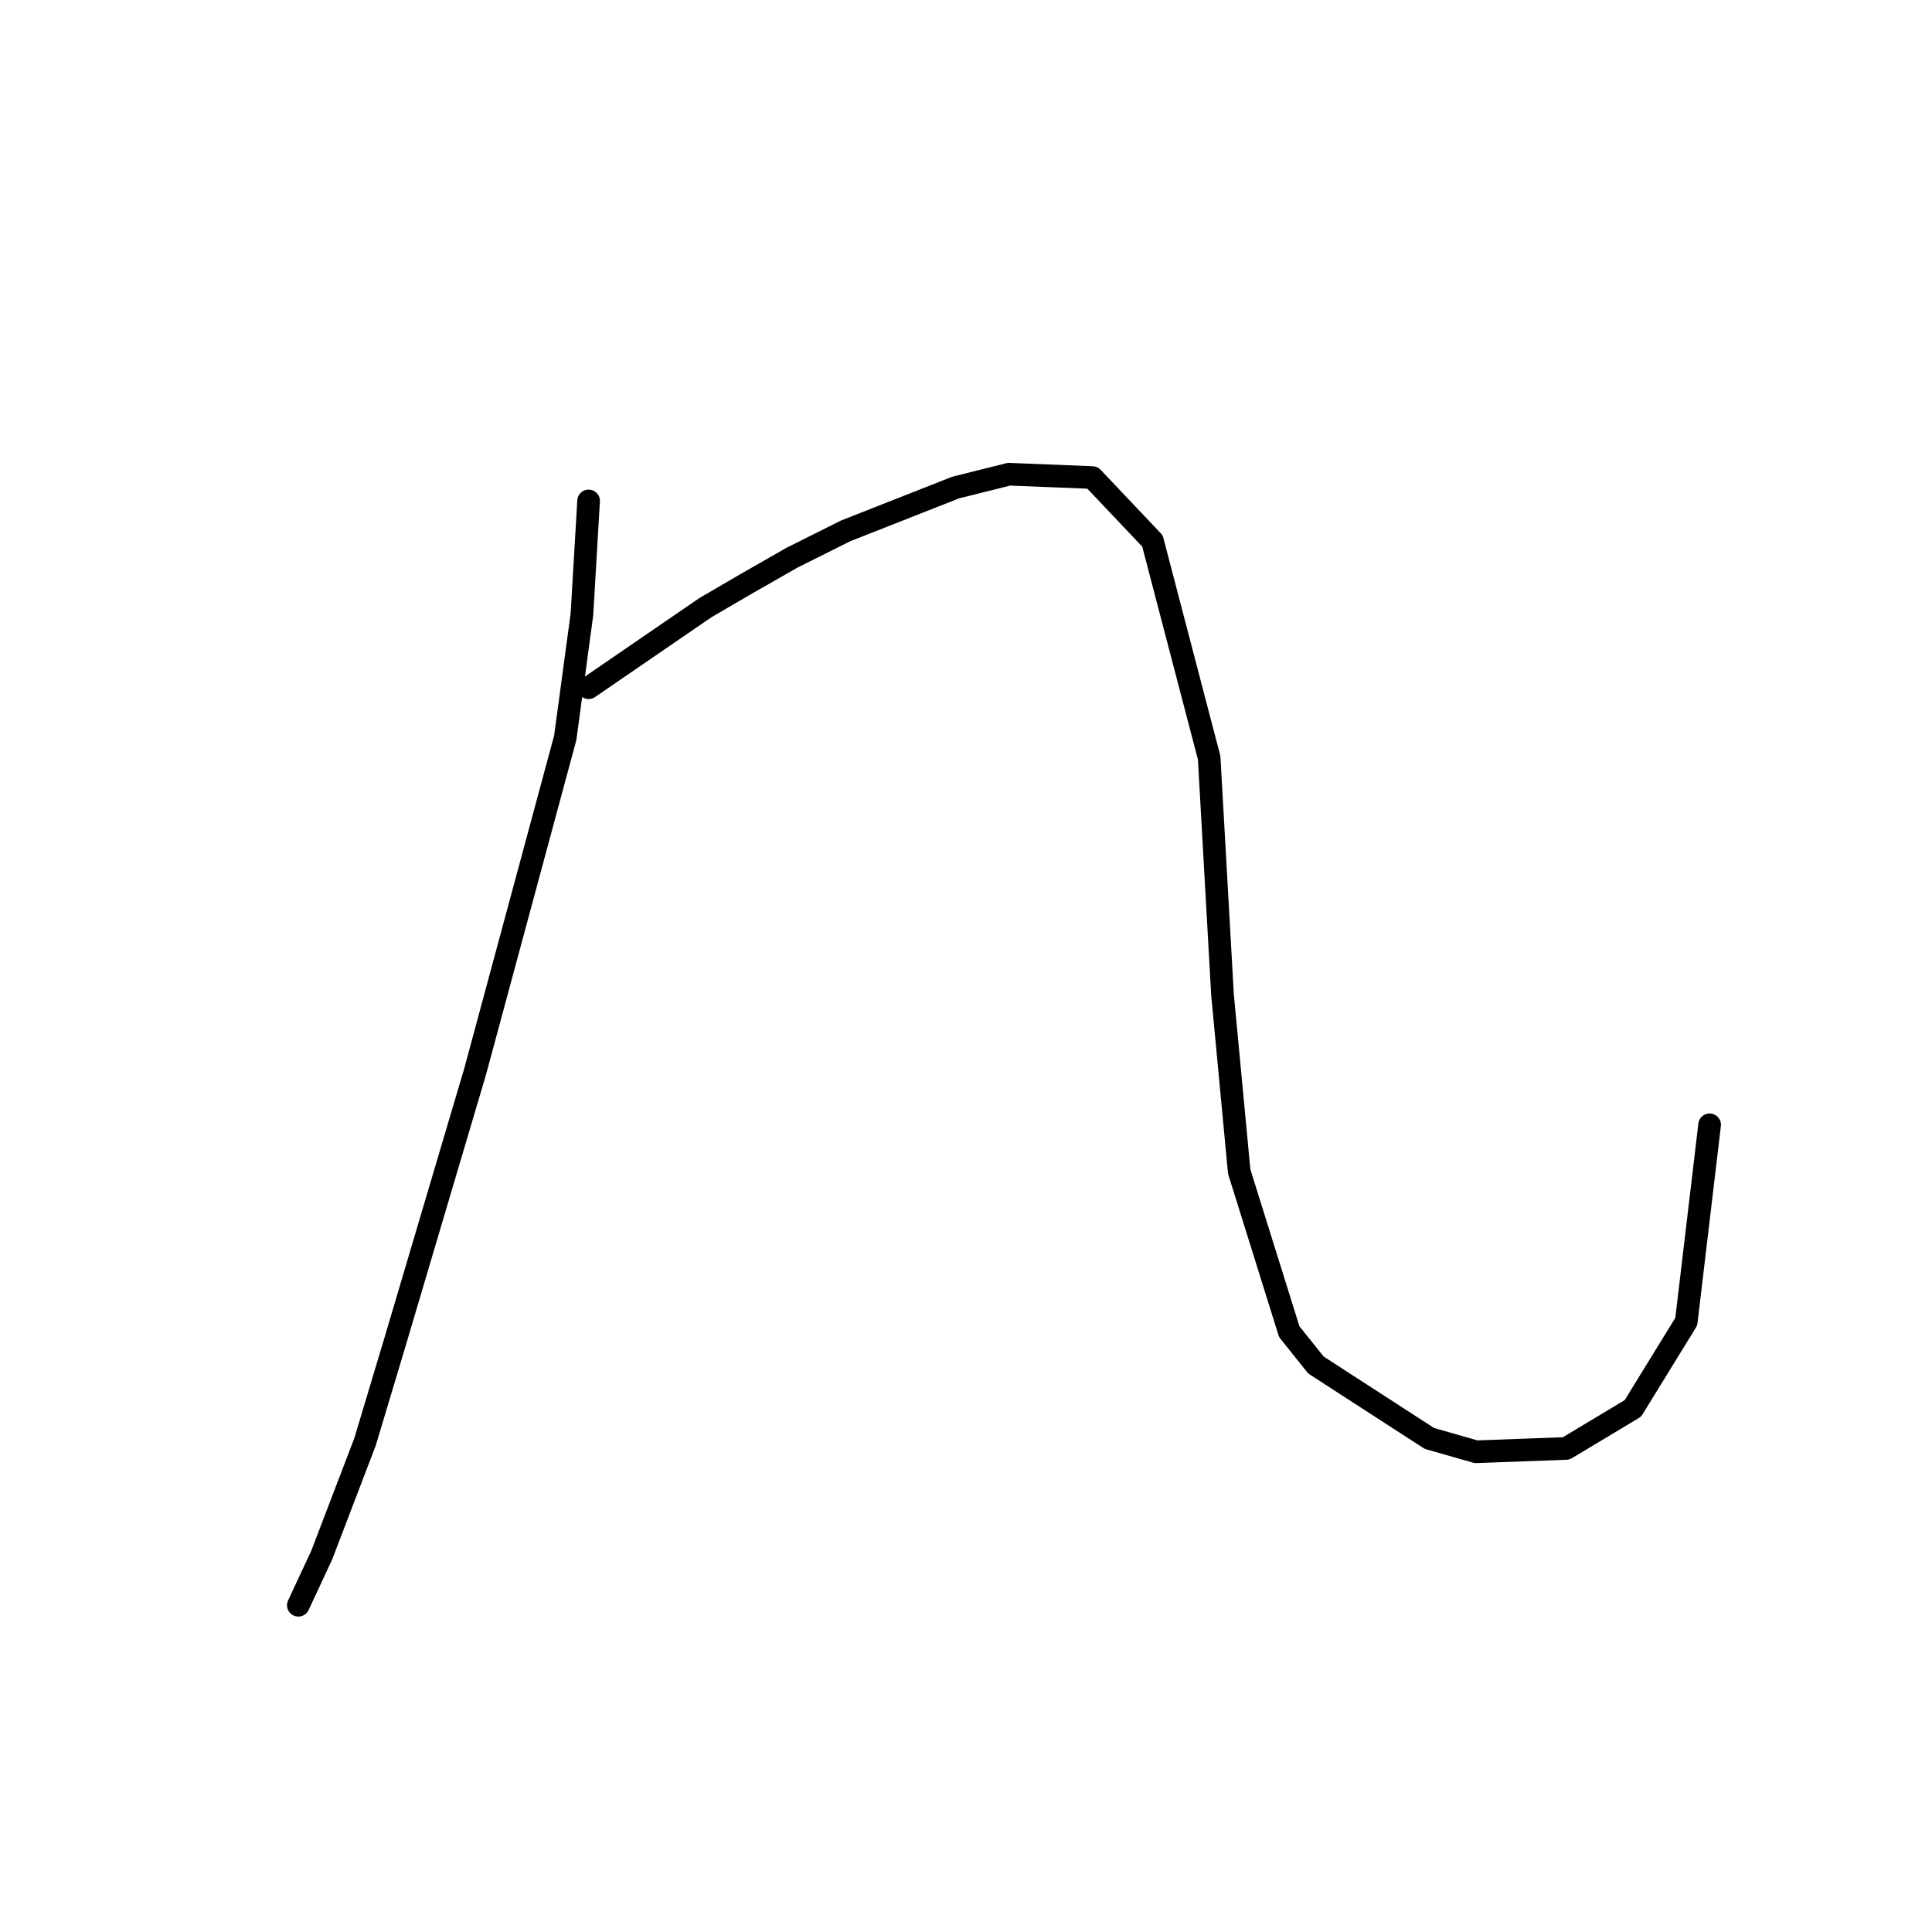 <?xml version="1.0" standalone="no"?>
    <svg width="256" height="256" xmlns="http://www.w3.org/2000/svg" version="1.1">
    <polyline stroke="black" stroke-width="3" stroke-linecap="round" fill="transparent" stroke-linejoin="round" points="77.993 66.373 77.109 81.404 74.898 97.761 62.962 141.97 52.352 177.779 48.373 191.041 42.626 206.072 39.531 212.704 39.531 212.704 " />
        <polyline stroke="black" stroke-width="3" stroke-linecap="round" fill="transparent" stroke-linejoin="round" points="77.993 91.13 93.466 80.52 98.771 77.425 104.96 73.888 112.033 70.352 126.622 64.605 133.696 62.836 144.748 63.278 152.705 71.678 160.221 100.414 161.989 131.802 164.2 155.232 170.831 176.452 174.368 180.873 189.399 190.599 195.588 192.368 207.524 191.926 216.366 186.62 223.439 175.126 226.534 149.043 226.534 149.043 " />
        </svg>